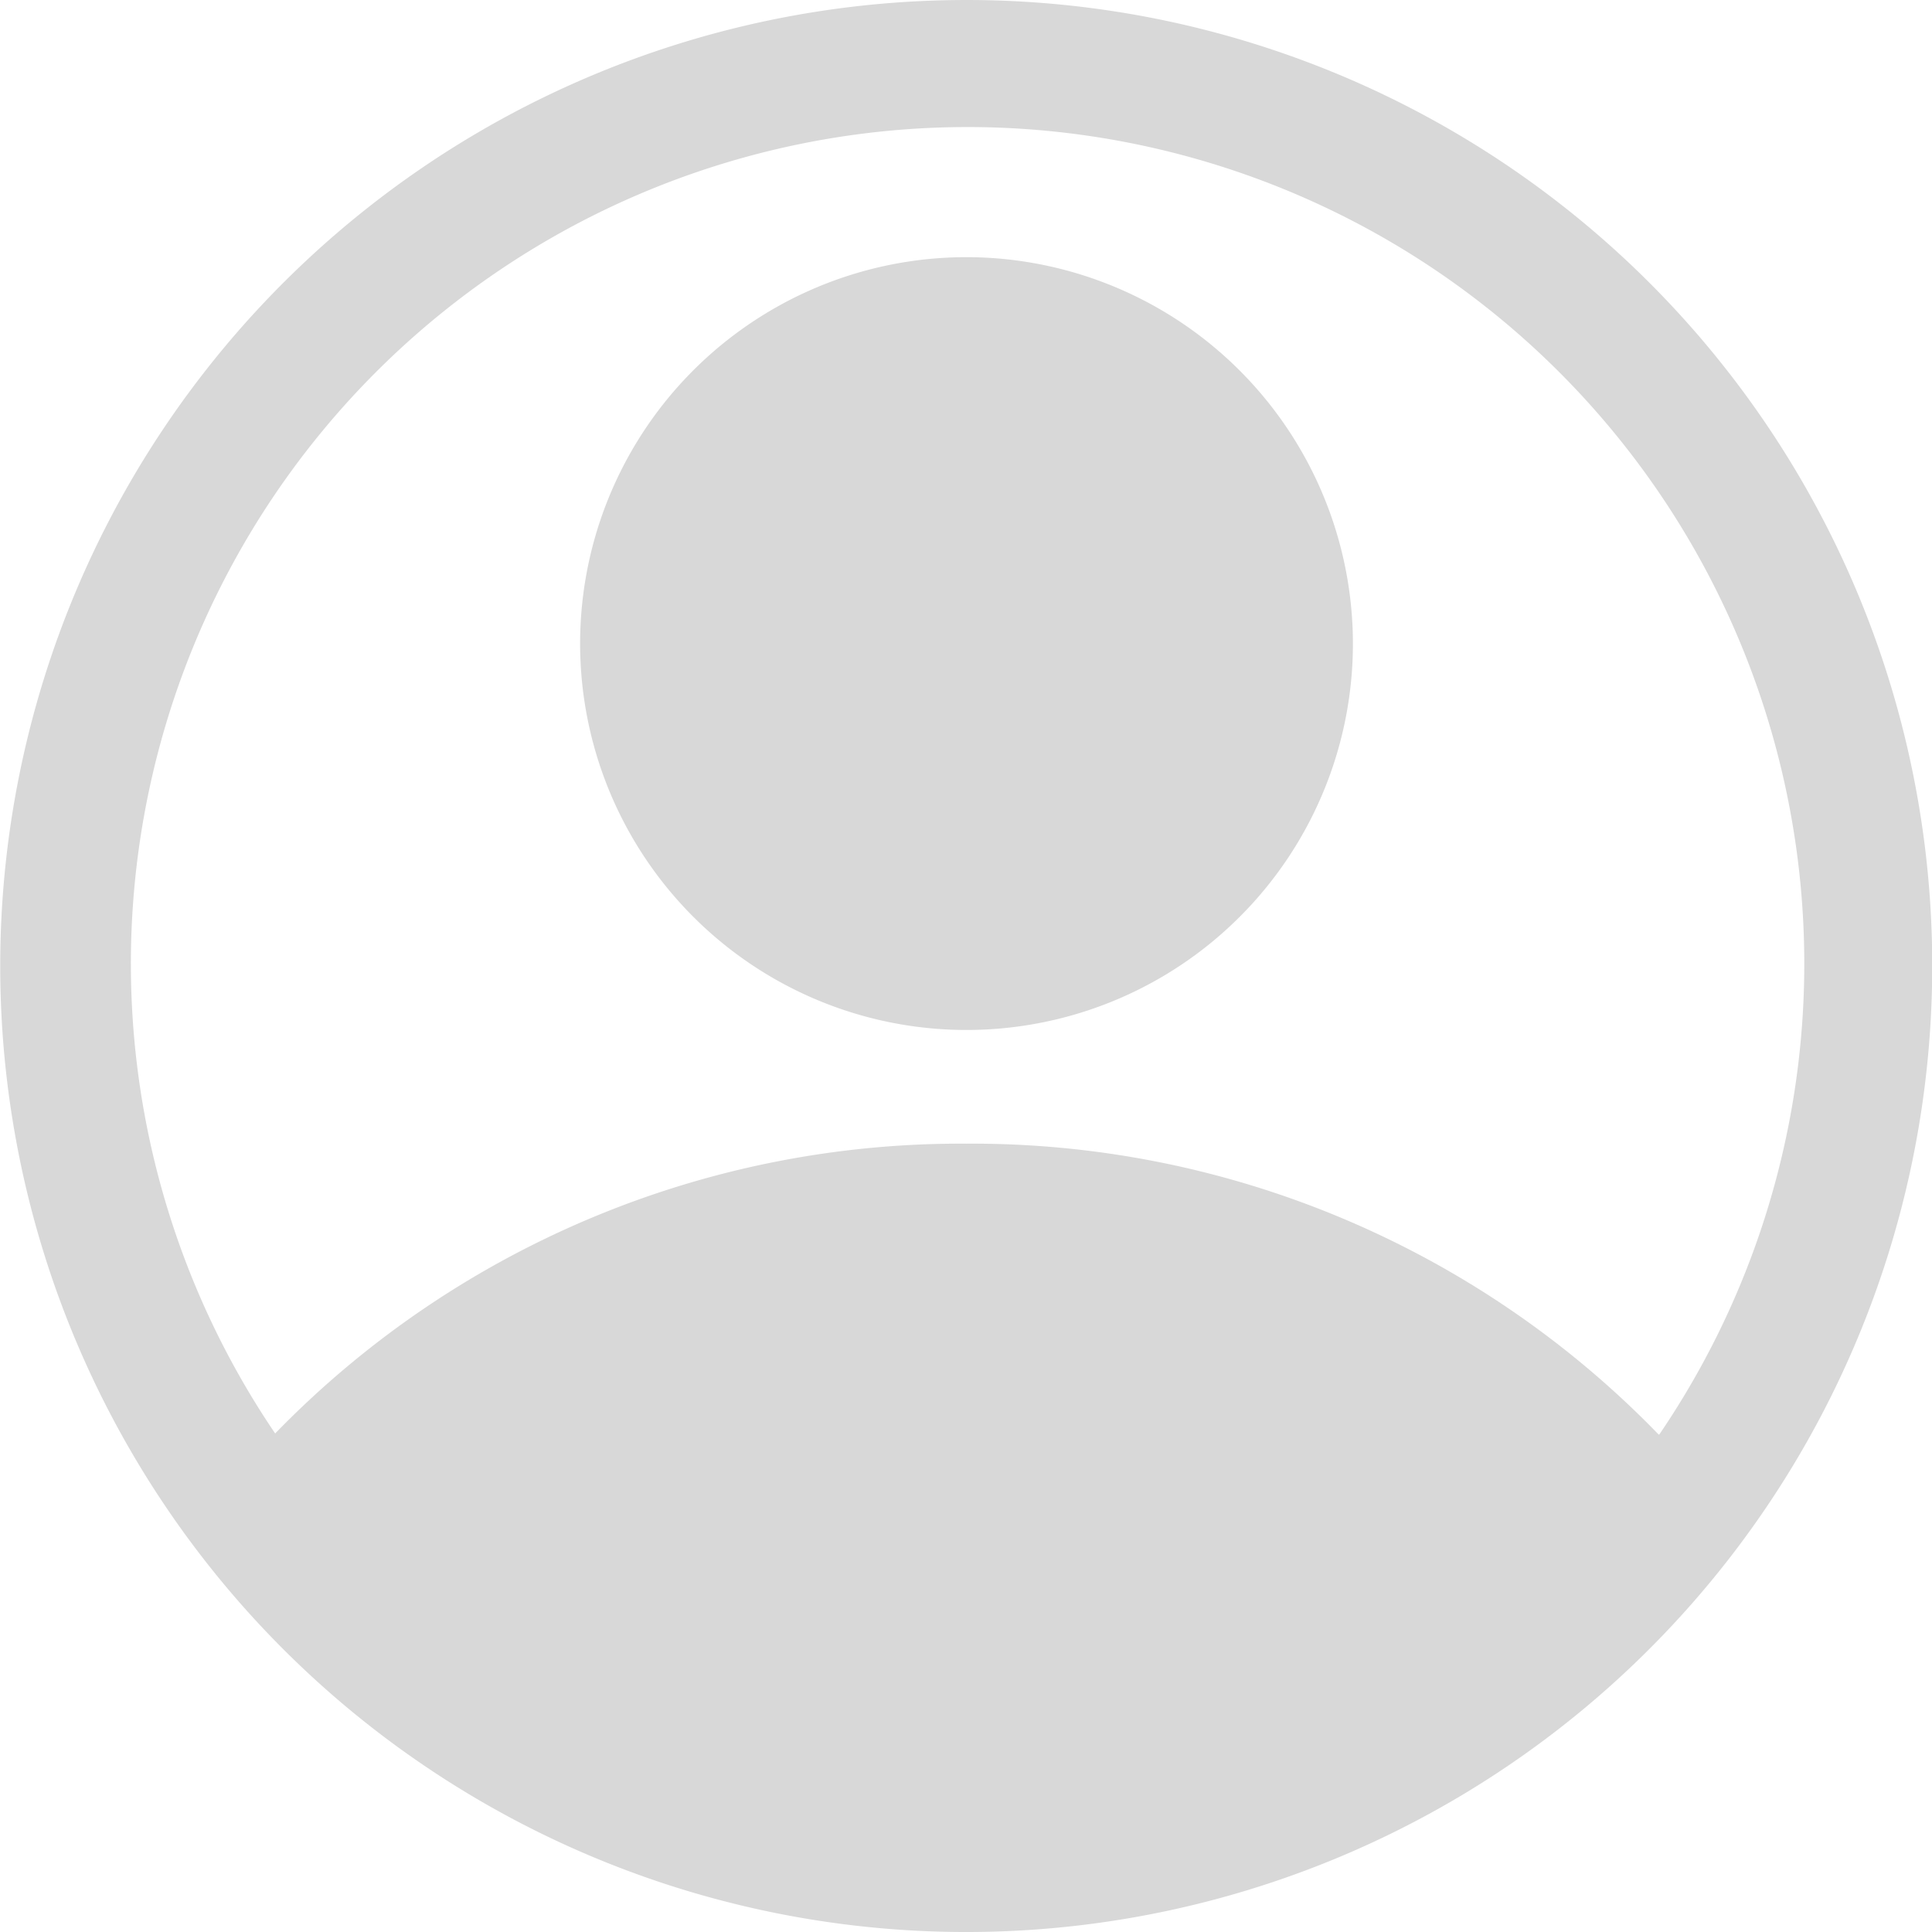 <svg xmlns="http://www.w3.org/2000/svg" width="26" height="26" viewBox="0 0 26 26">
    <defs>
        <clipPath id="ff8dgq9fna">
            <path data-name="Rectangle 15099" style="fill:#d8d8d8" d="M0 0h26v26H0z"/>
        </clipPath>
    </defs>
    <g data-name="Group 44691">
        <g data-name="Group 44690">
            <g data-name="Group 44689" style="clip-path:url(#ff8dgq9fna)">
                <path data-name="Path 102401" d="M26 12.995A13 13 0 1 1 12.856 0 12.992 12.992 0 0 1 26 12.995m-3.675 6.312A11.26 11.26 0 1 0 3.7 19.29a12.86 12.86 0 0 1 9.3-3.9 12.862 12.862 0 0 1 9.316 3.912" transform="translate(.003 .001)" style="fill:#d8d8d8"/>
                <path data-name="Path 102402" d="M118.292 53.048a5.2 5.2 0 1 1-5.163-5.21 5.206 5.206 0 0 1 5.163 5.21" transform="translate(-100.085 -44.377)" style="fill:#d8d8d8"/>
            </g>
        </g>
    </g>
</svg>
